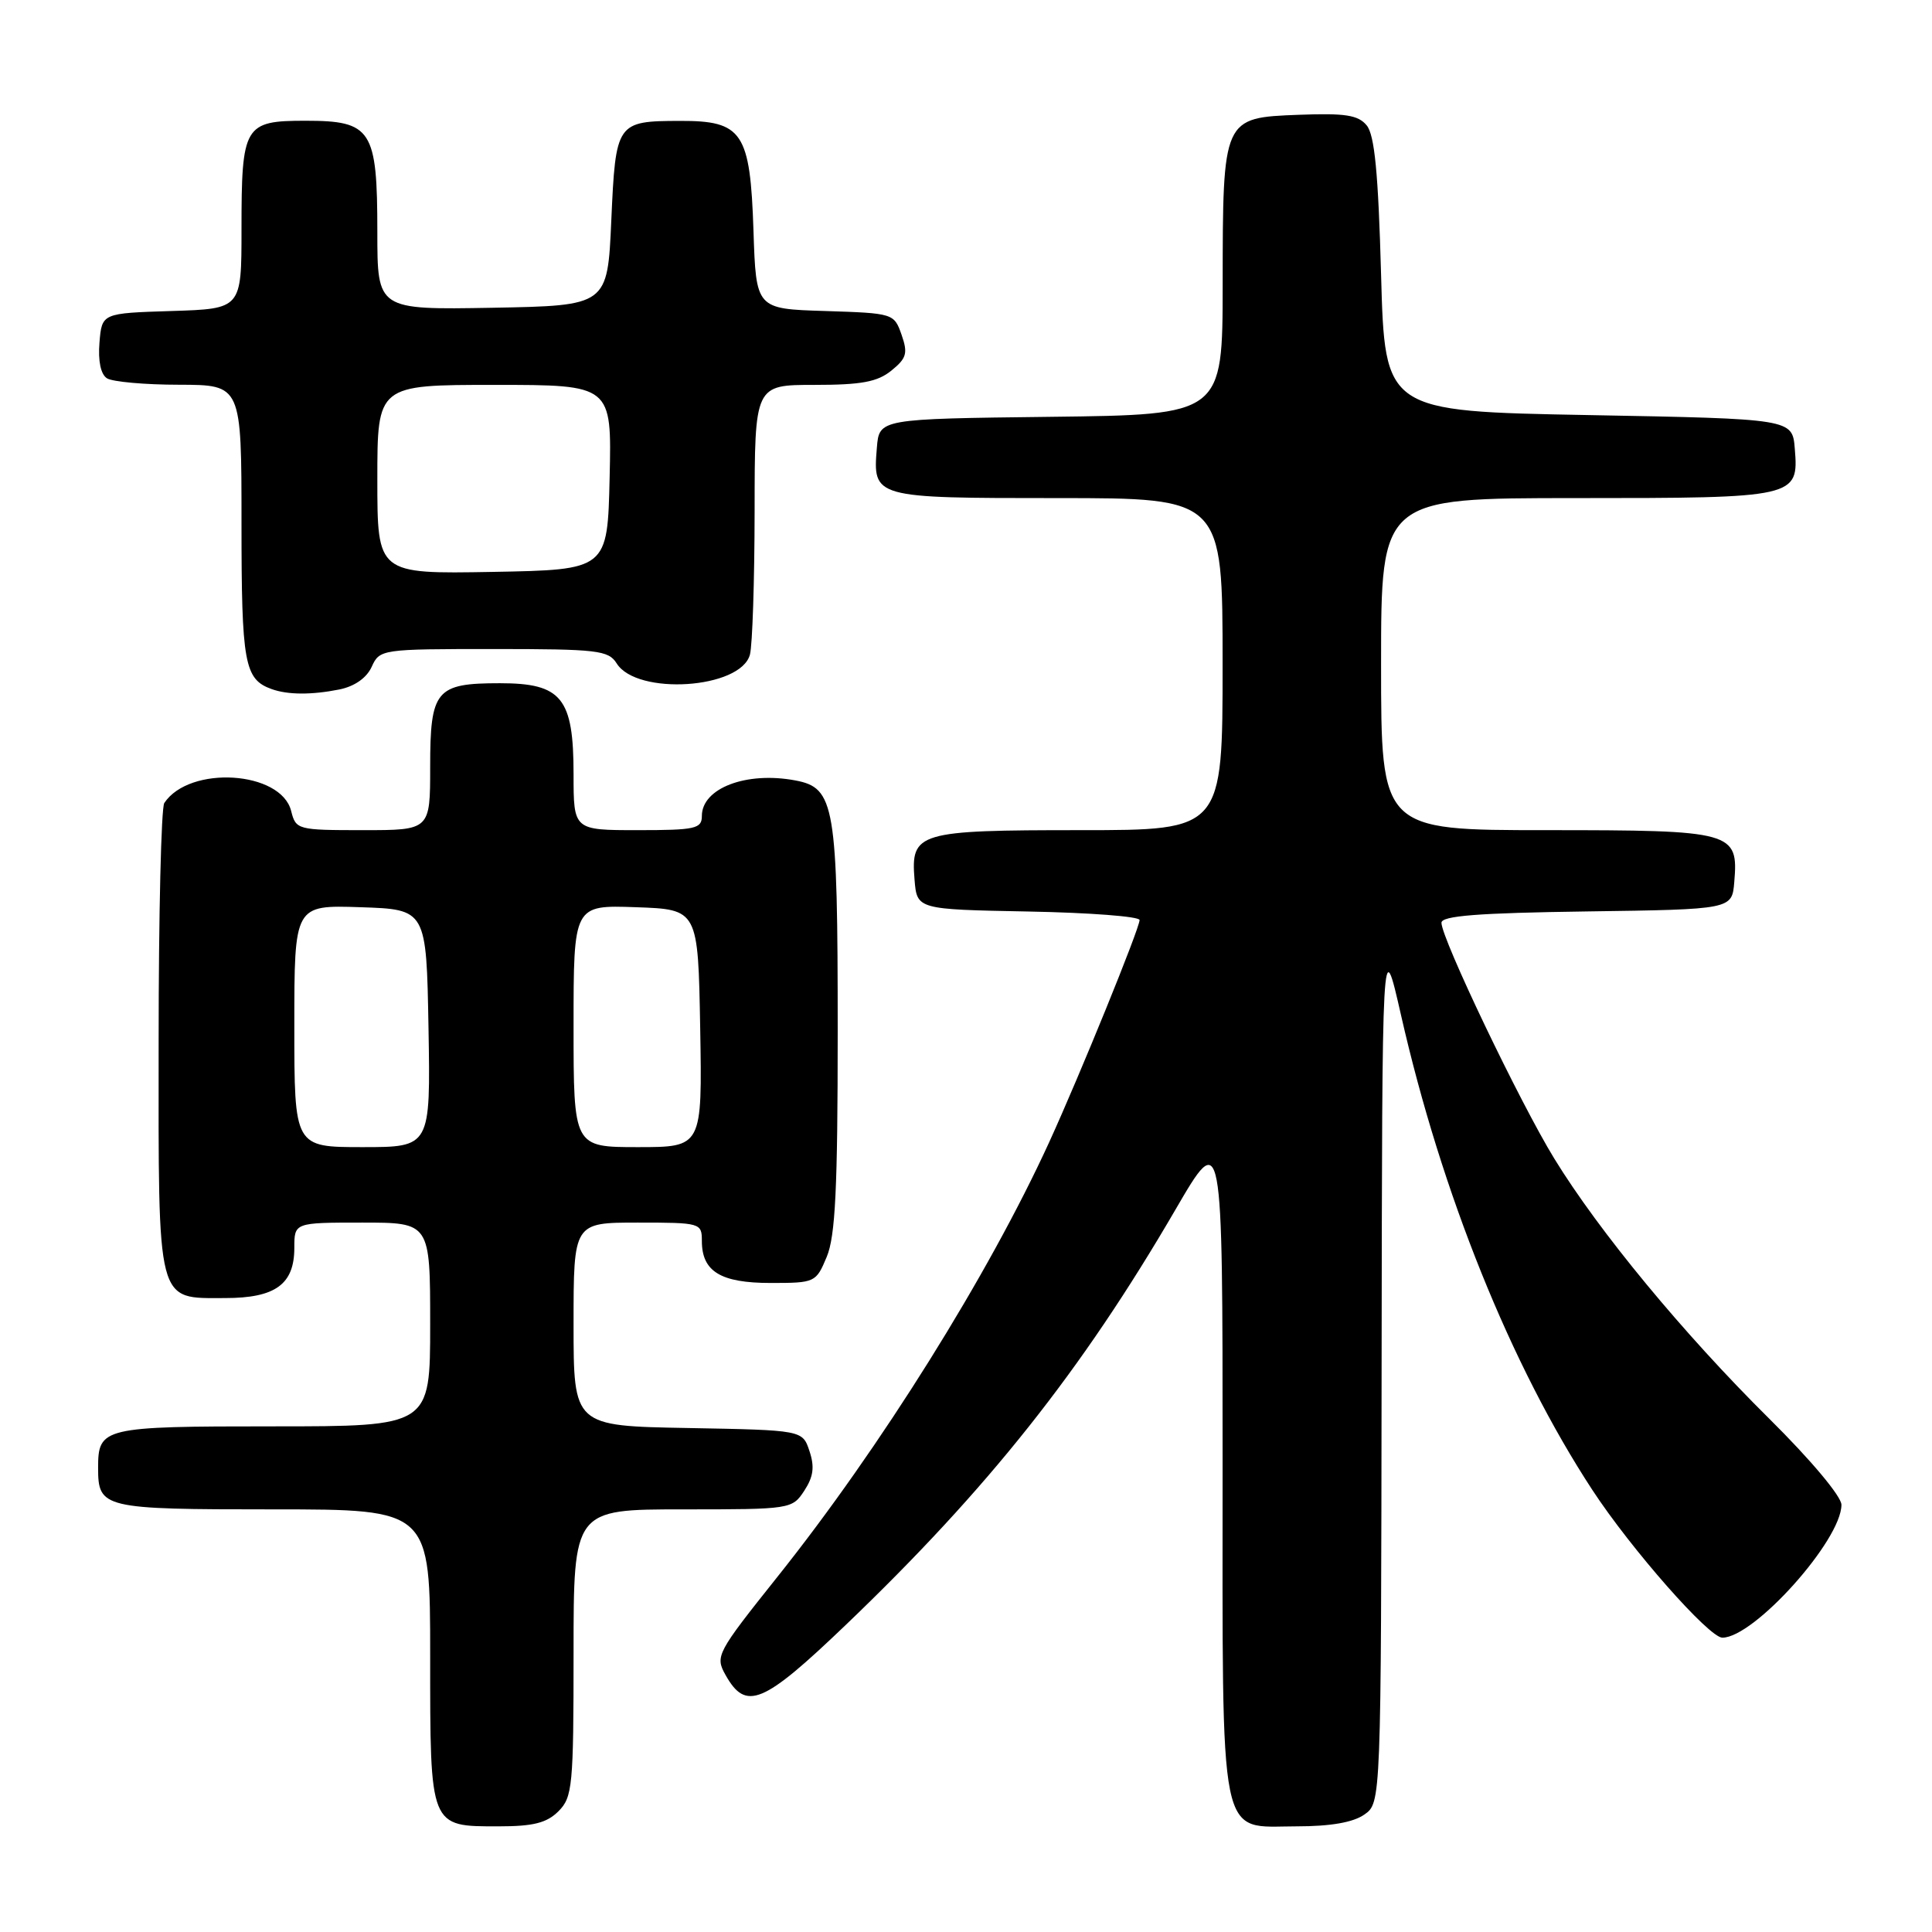 <?xml version="1.0" encoding="UTF-8" standalone="no"?>
<!DOCTYPE svg PUBLIC "-//W3C//DTD SVG 1.1//EN" "http://www.w3.org/Graphics/SVG/1.1/DTD/svg11.dtd" >
<svg xmlns="http://www.w3.org/2000/svg" xmlns:xlink="http://www.w3.org/1999/xlink" version="1.1" viewBox="0 0 256 256">
 <g >
 <path fill="currentColor"
d=" M 74.00 240.00 C 75.86 238.14 76.00 236.67 76.00 219.00 C 76.00 200.00 76.00 200.00 90.48 200.00 C 104.77 200.00 104.97 199.97 106.57 197.53 C 107.78 195.68 107.96 194.37 107.26 192.28 C 106.34 189.50 106.34 189.50 91.17 189.22 C 76.00 188.95 76.00 188.95 76.00 175.47 C 76.00 162.00 76.00 162.00 84.50 162.00 C 92.83 162.00 93.00 162.05 93.00 164.43 C 93.00 168.48 95.48 170.00 102.12 170.00 C 108.00 170.00 108.13 169.94 109.55 166.53 C 110.69 163.80 111.00 157.46 111.00 136.68 C 111.00 106.65 110.62 104.39 105.38 103.41 C 98.89 102.19 93.00 104.44 93.00 108.12 C 93.00 109.81 92.15 110.00 84.50 110.00 C 76.00 110.00 76.00 110.00 76.00 102.61 C 76.00 92.47 74.44 90.53 66.24 90.53 C 57.75 90.53 57.00 91.43 57.00 101.62 C 57.00 110.00 57.00 110.00 48.11 110.00 C 39.42 110.00 39.20 109.94 38.58 107.46 C 37.24 102.14 25.12 101.37 21.77 106.40 C 21.36 107.00 21.02 121.19 21.02 137.92 C 21.00 173.24 20.68 172.00 29.83 172.00 C 36.49 172.00 39.00 170.18 39.00 165.35 C 39.00 162.00 39.00 162.00 48.00 162.00 C 57.00 162.00 57.00 162.00 57.00 175.50 C 57.00 189.00 57.00 189.00 36.20 189.00 C 13.60 189.00 13.00 189.14 13.00 194.50 C 13.00 199.86 13.60 200.00 36.20 200.00 C 57.00 200.00 57.00 200.00 57.00 219.43 C 57.00 242.26 56.90 242.00 66.07 242.00 C 70.67 242.00 72.45 241.55 74.00 240.00 Z  M 180.78 240.44 C 183.00 238.89 183.00 238.89 183.07 181.19 C 183.14 123.50 183.14 123.50 185.64 134.50 C 191.01 158.12 200.21 180.95 210.99 197.42 C 216.13 205.27 226.46 217.00 228.22 217.00 C 232.43 217.00 244.00 204.08 244.00 199.39 C 244.00 198.28 239.95 193.45 234.43 187.98 C 223.05 176.71 211.86 163.16 205.94 153.50 C 201.40 146.10 191.00 124.36 191.00 122.27 C 191.00 121.35 195.83 120.97 210.25 120.77 C 229.50 120.50 229.50 120.50 229.80 116.87 C 230.36 110.19 229.69 110.00 204.93 110.00 C 183.00 110.00 183.00 110.00 183.00 88.00 C 183.00 66.00 183.00 66.00 208.81 66.00 C 238.04 66.00 238.35 65.93 237.82 59.46 C 237.50 55.50 237.50 55.50 210.50 55.00 C 183.50 54.50 183.50 54.50 183.00 36.40 C 182.63 22.91 182.14 17.87 181.09 16.61 C 179.96 15.24 178.24 14.98 172.12 15.21 C 162.01 15.60 162.03 15.55 162.01 37.73 C 162.00 54.96 162.00 54.96 139.25 55.23 C 116.50 55.50 116.50 55.50 116.19 59.32 C 115.64 65.98 115.70 66.00 140.12 66.00 C 162.00 66.00 162.00 66.00 162.00 88.00 C 162.00 110.00 162.00 110.00 143.19 110.00 C 121.60 110.00 120.67 110.28 121.18 116.54 C 121.50 120.50 121.50 120.50 136.25 120.78 C 144.36 120.93 151.00 121.44 151.00 121.91 C 151.00 123.01 143.08 142.47 139.03 151.33 C 130.97 168.94 116.65 191.85 103.02 208.93 C 94.96 219.04 94.74 219.45 96.13 221.93 C 98.84 226.77 101.07 225.84 112.07 215.31 C 130.90 197.28 143.32 181.64 155.75 160.29 C 162.00 149.55 162.00 149.55 162.00 193.55 C 162.00 245.23 161.35 242.00 171.83 242.00 C 176.30 242.00 179.30 241.48 180.78 240.44 Z  M 44.96 91.36 C 46.98 90.95 48.57 89.84 49.25 88.36 C 50.31 86.03 50.53 86.00 65.42 86.00 C 79.18 86.00 80.62 86.17 81.71 87.90 C 84.38 92.19 98.15 91.29 99.37 86.74 C 99.70 85.51 99.98 76.96 99.99 67.75 C 100.00 51.00 100.00 51.00 107.89 51.00 C 114.14 51.00 116.26 50.61 118.12 49.10 C 120.13 47.47 120.32 46.81 119.46 44.35 C 118.47 41.53 118.37 41.50 109.32 41.21 C 100.18 40.93 100.18 40.93 99.84 30.57 C 99.41 17.52 98.39 15.99 90.10 16.02 C 81.69 16.04 81.58 16.21 81.00 29.21 C 80.50 40.50 80.50 40.50 65.25 40.78 C 50.00 41.05 50.00 41.05 50.00 30.75 C 50.00 17.16 49.25 16.00 40.48 16.00 C 32.35 16.00 32.00 16.60 32.00 30.40 C 32.00 40.92 32.00 40.92 22.75 41.21 C 13.50 41.50 13.50 41.50 13.18 45.40 C 12.98 47.84 13.35 49.61 14.18 50.13 C 14.91 50.59 19.21 50.98 23.75 50.98 C 32.00 51.00 32.00 51.00 32.00 69.31 C 32.00 87.94 32.38 90.01 36.00 91.31 C 38.16 92.08 41.28 92.09 44.96 91.36 Z  M 39.00 135.96 C 39.00 119.92 39.00 119.92 47.75 120.21 C 56.50 120.50 56.50 120.50 56.78 136.25 C 57.05 152.00 57.05 152.00 48.03 152.00 C 39.00 152.00 39.00 152.00 39.00 135.96 Z  M 76.00 135.96 C 76.00 119.92 76.00 119.92 84.25 120.21 C 92.50 120.50 92.50 120.50 92.78 136.25 C 93.05 152.00 93.05 152.00 84.53 152.00 C 76.00 152.00 76.00 152.00 76.00 135.96 Z  M 50.00 63.53 C 50.00 51.00 50.00 51.00 65.53 51.00 C 81.06 51.00 81.06 51.00 80.78 63.25 C 80.50 75.50 80.50 75.50 65.25 75.78 C 50.00 76.05 50.00 76.05 50.00 63.53 Z "/>
</g>
</svg>